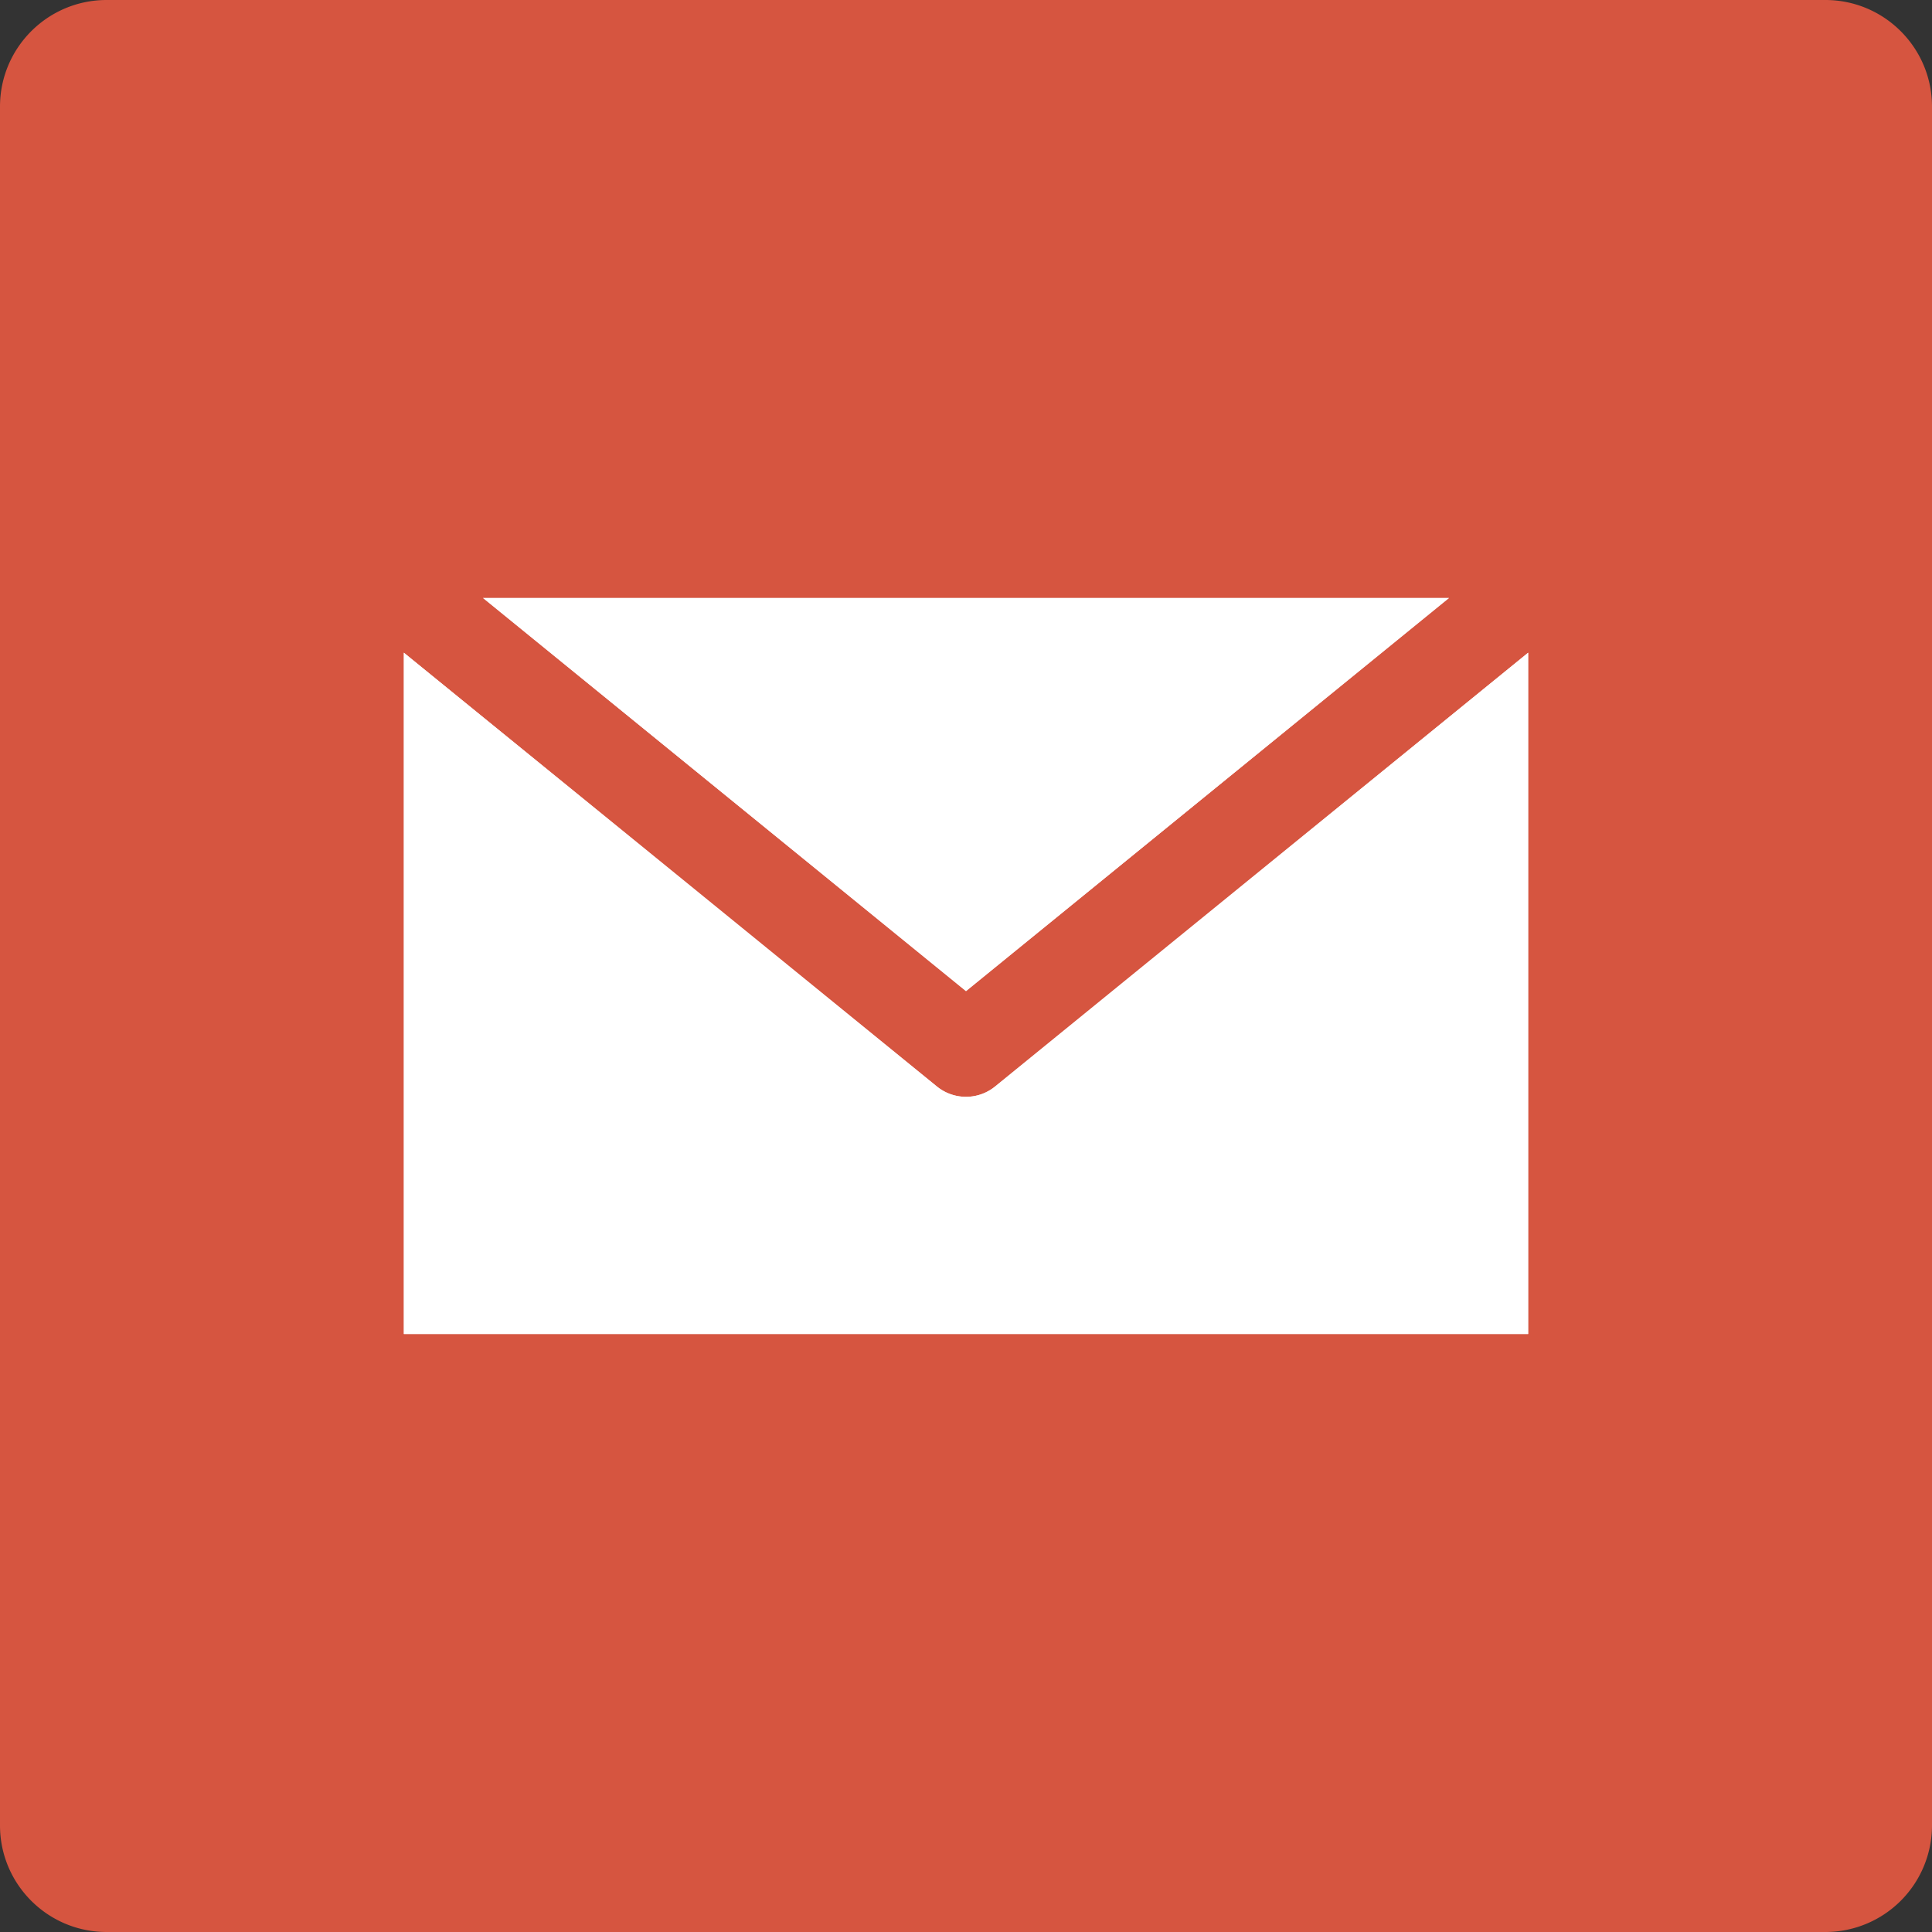 <svg xmlns="http://www.w3.org/2000/svg" viewBox="0 0 40 40"><rect x="0" y="0" width="40" height="40" fill="#333333" stroke="none"/><g id="レイヤー_8"><path id="Blue_26_" d="M37.792 40A2.208 2.208 0 0 0 40 37.792V2.208C40 .988 39.011 0 37.792 0H2.208C.988 0 0 .988 0 2.208v35.585C0 39.012.988 40 2.208 40h35.584z" fill="#d65540"/><g fill="#ece6eb"><path d="M29.999 12.381H10.001L20 20.52z"/><path d="M20.603 22.494a.955.955 0 0 1-1.206 0L8.361 13.513v14.106h23.278V13.513l-11.036 8.981z"/></g><g fill="#fff"><path d="M29.999 12.381H10.001L20 20.52z"/><path d="M20.603 22.494a.955.955 0 0 1-1.206 0L8.361 13.513v14.106h23.278V13.513l-11.036 8.981z"/></g></g></svg>